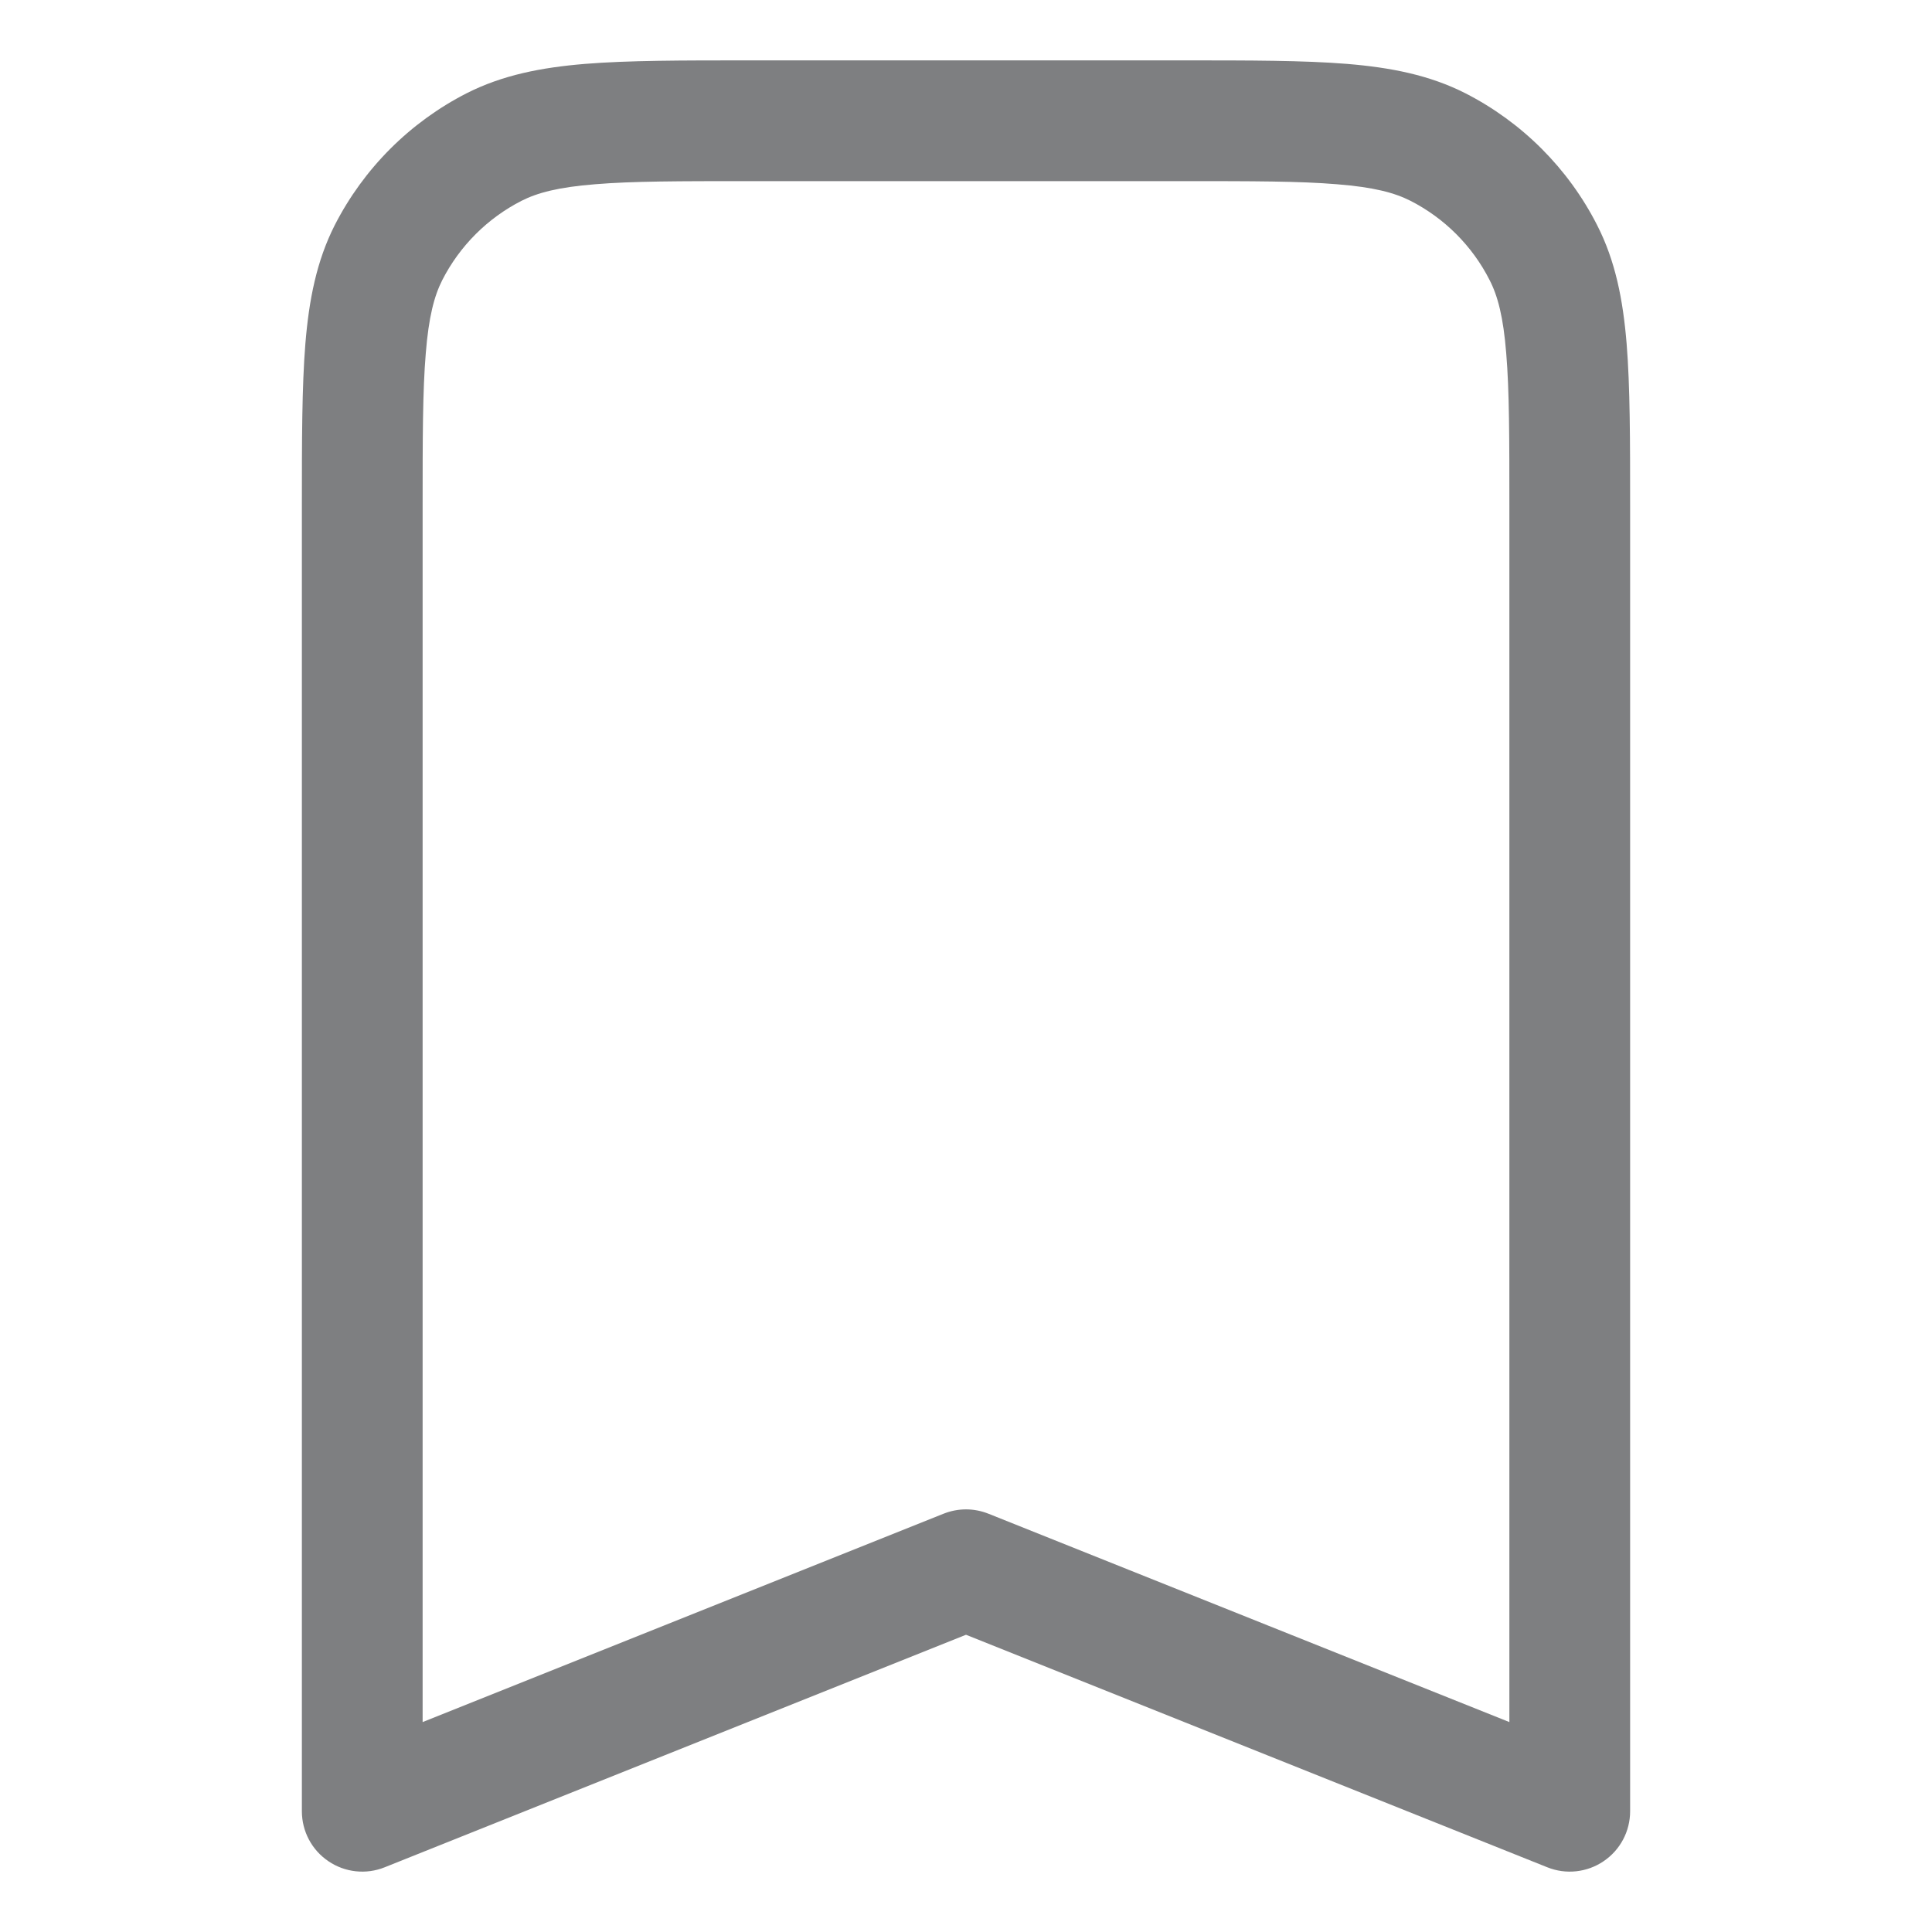 <svg width="16" height="16" viewBox="0 0 16 16" fill="none" xmlns="http://www.w3.org/2000/svg">
<path d="M13 15L12.814 15.464C12.968 15.526 13.143 15.507 13.28 15.414C13.418 15.321 13.5 15.166 13.5 15H13ZM3 15H2.5C2.5 15.166 2.582 15.321 2.72 15.414C2.857 15.507 3.032 15.526 3.186 15.464L3 15ZM8 13L8.186 12.536C8.066 12.488 7.934 12.488 7.814 12.536L8 13ZM11.908 1.218L11.681 1.663L11.908 1.218ZM12.782 2.092L12.336 2.319L12.782 2.092ZM4.092 1.218L4.319 1.663L4.092 1.218ZM3.218 2.092L3.663 2.319L3.218 2.092ZM6.2 1.5H9.8V0.5H6.2V1.5ZM12.5 4.2V15H13.5V4.2H12.5ZM3.5 15V4.2H2.5V15H3.5ZM13.186 14.536L8.186 12.536L7.814 13.464L12.814 15.464L13.186 14.536ZM7.814 12.536L2.814 14.536L3.186 15.464L8.186 13.464L7.814 12.536ZM9.8 1.5C10.368 1.5 10.764 1.5 11.073 1.526C11.376 1.55 11.549 1.596 11.681 1.663L12.135 0.772C11.839 0.622 11.519 0.559 11.154 0.529C10.796 0.5 10.352 0.5 9.8 0.5V1.5ZM13.5 4.2C13.5 3.648 13.5 3.204 13.471 2.846C13.441 2.481 13.378 2.161 13.227 1.865L12.336 2.319C12.404 2.451 12.45 2.625 12.474 2.927C12.5 3.236 12.5 3.632 12.5 4.2H13.5ZM11.681 1.663C11.963 1.807 12.193 2.037 12.336 2.319L13.227 1.865C12.988 1.395 12.605 1.012 12.135 0.772L11.681 1.663ZM6.2 0.5C5.648 0.5 5.204 0.5 4.846 0.529C4.481 0.559 4.161 0.622 3.865 0.772L4.319 1.663C4.451 1.596 4.625 1.55 4.927 1.526C5.236 1.5 5.632 1.5 6.2 1.5V0.5ZM3.5 4.2C3.5 3.632 3.5 3.236 3.526 2.927C3.55 2.625 3.596 2.451 3.663 2.319L2.772 1.865C2.622 2.161 2.559 2.481 2.529 2.846C2.5 3.204 2.5 3.648 2.5 4.2H3.5ZM3.865 0.772C3.395 1.012 3.012 1.395 2.772 1.865L3.663 2.319C3.807 2.037 4.037 1.807 4.319 1.663L3.865 0.772Z" fill="#7E7F81"/>
</svg>

